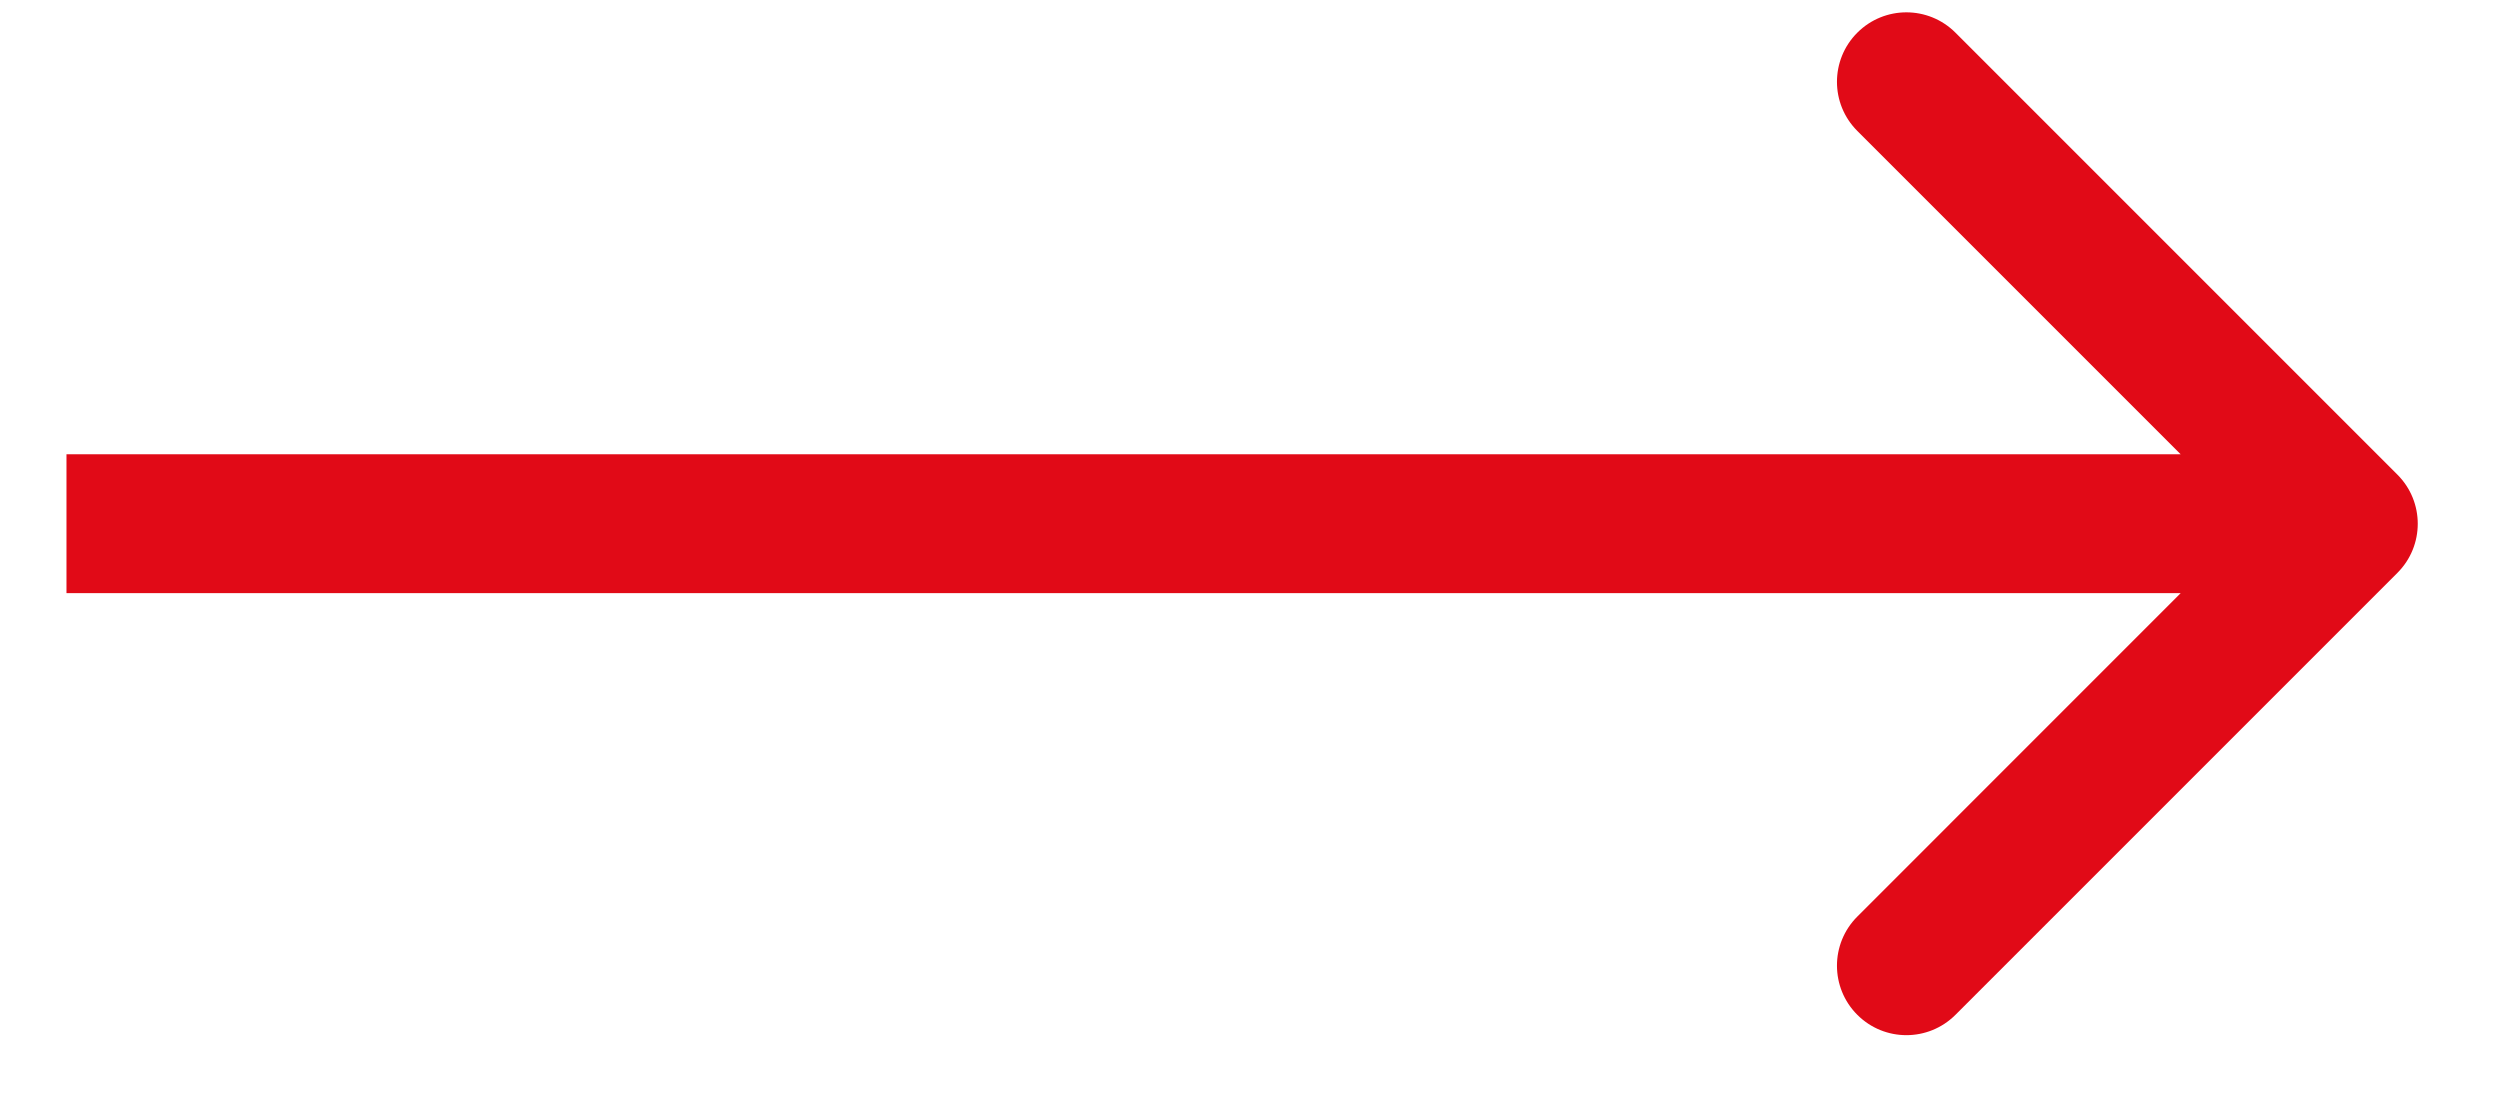 <svg width="27" height="12" viewBox="0 0 27 12" fill="none" xmlns="http://www.w3.org/2000/svg">
<path id="Arrow 1" d="M25.892 6.187C26.185 5.894 26.185 5.419 25.892 5.126L21.119 0.353C20.826 0.06 20.352 0.06 20.059 0.353C19.766 0.646 19.766 1.121 20.059 1.414L24.301 5.656L20.059 9.899C19.766 10.192 19.766 10.667 20.059 10.96C20.352 11.253 20.826 11.253 21.119 10.96L25.892 6.187ZM0.718 6.406H25.362V4.906H0.718V6.406Z" fill="#E10A17"/>
</svg>
